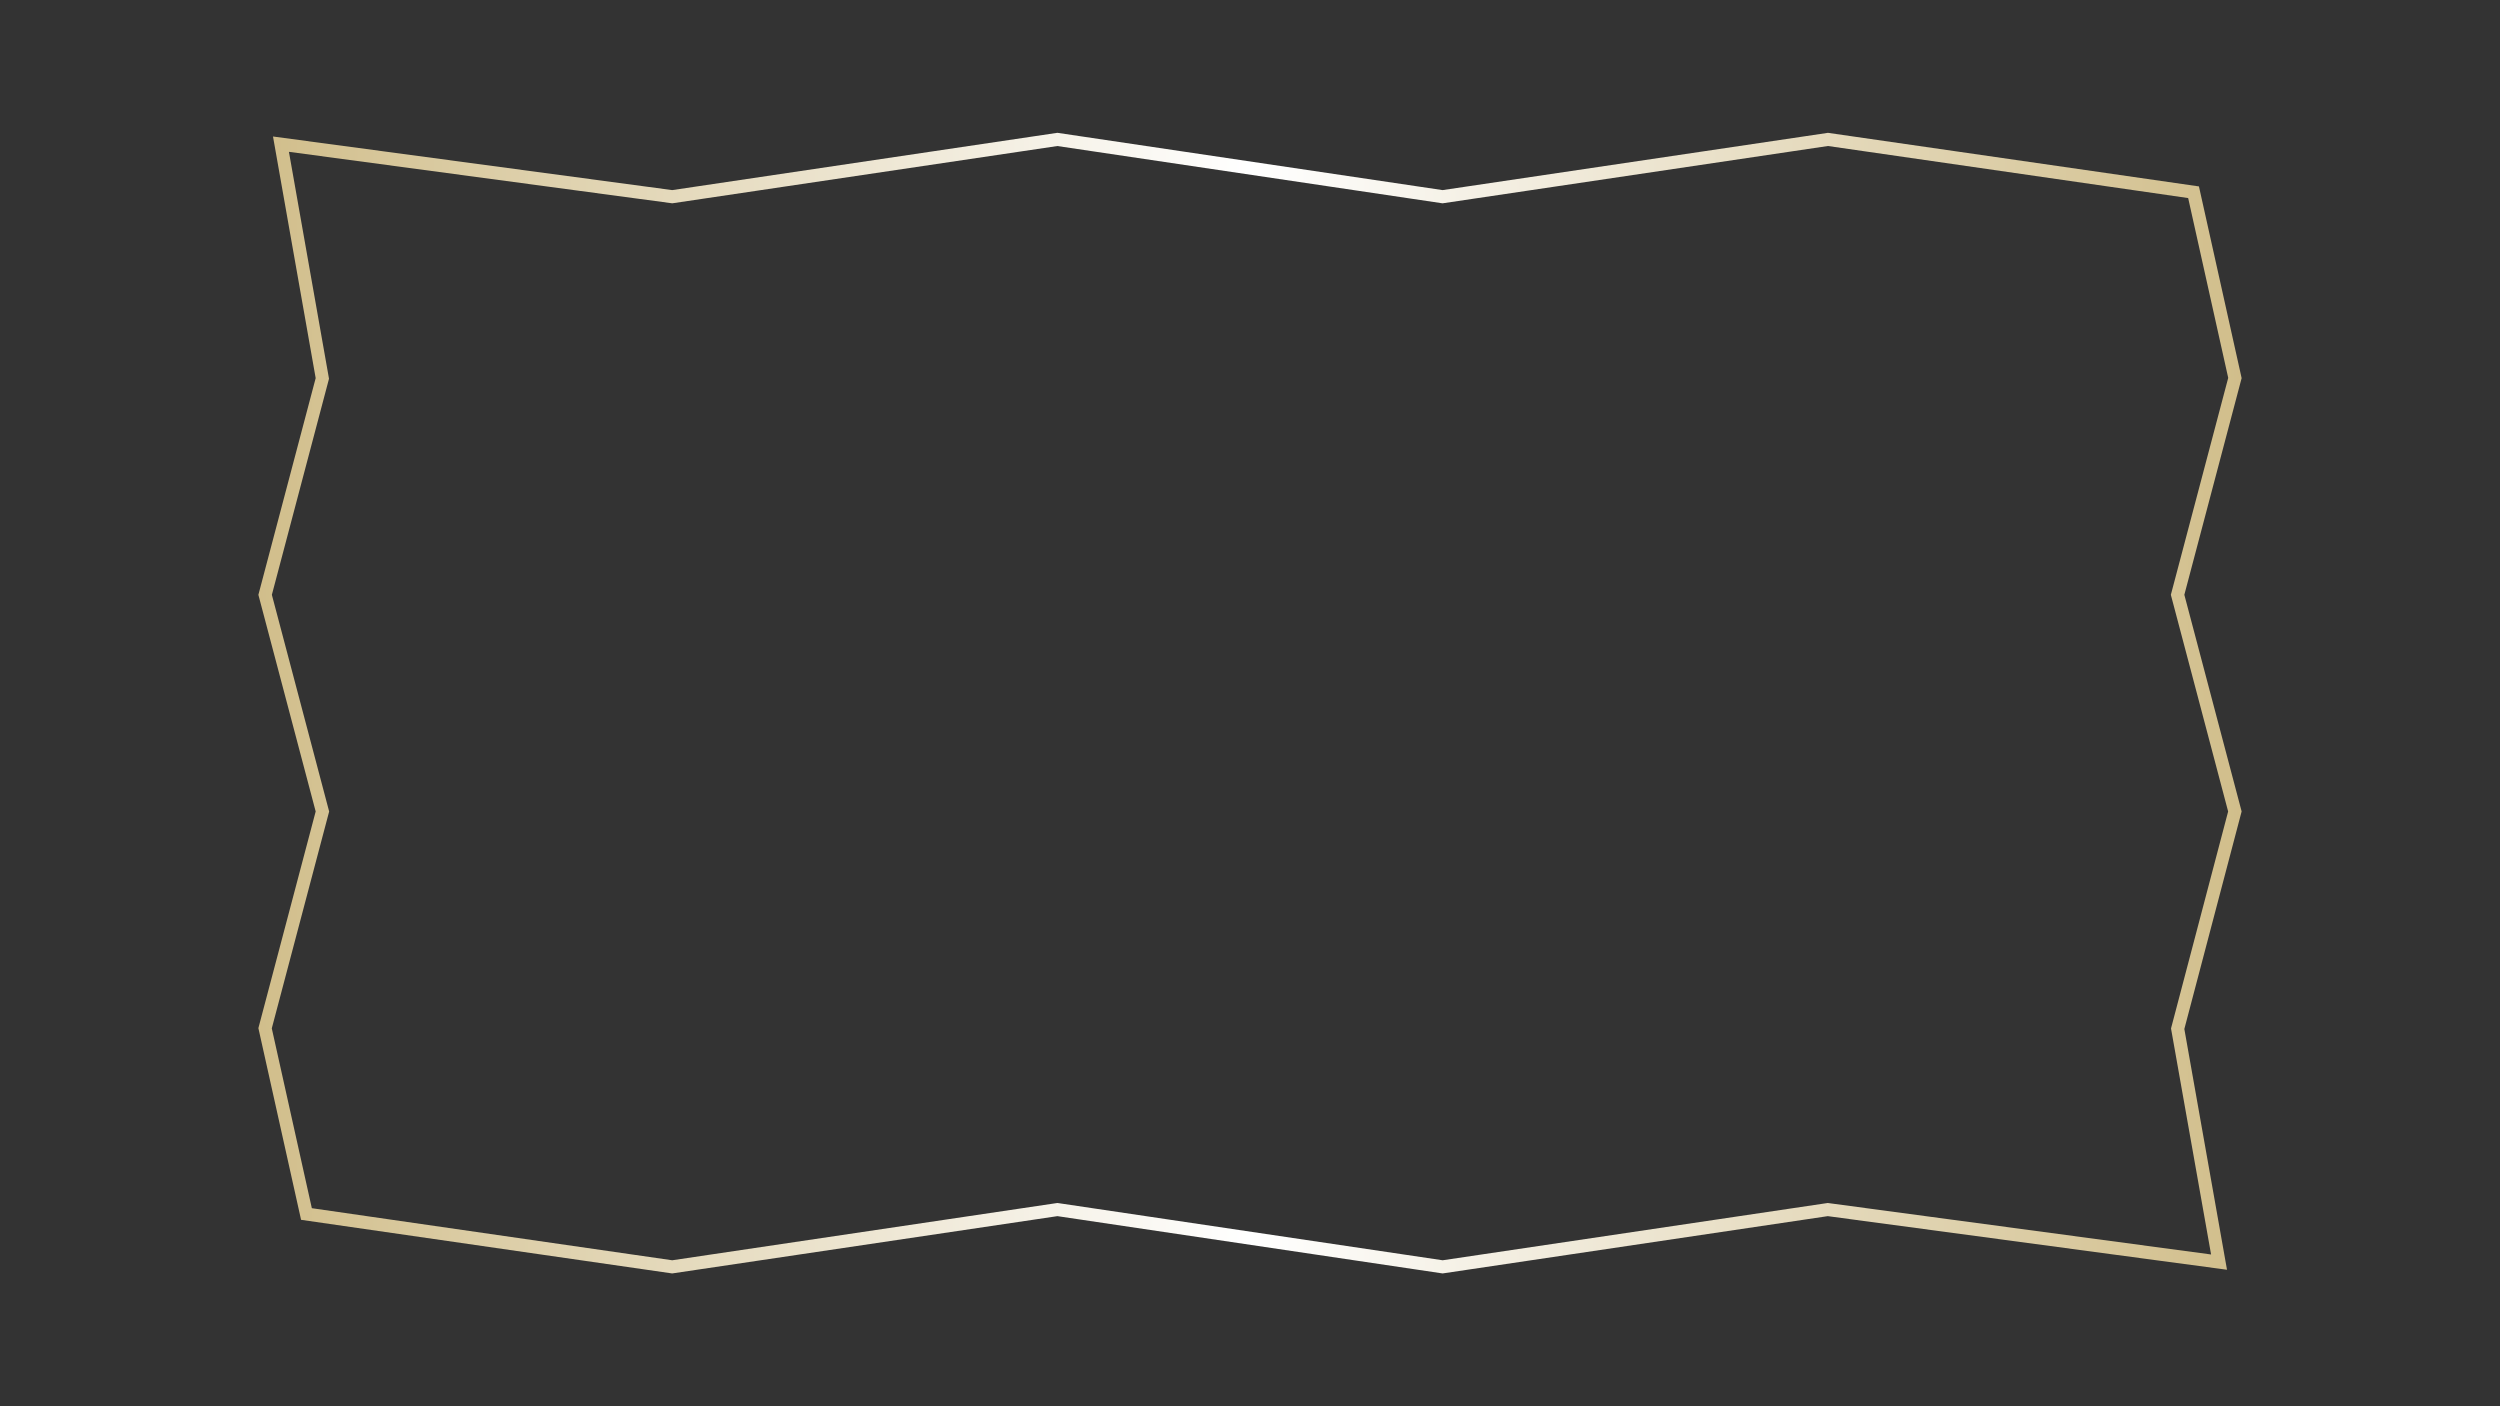 <svg id="Layer_1" data-name="Layer 1" xmlns="http://www.w3.org/2000/svg" xmlns:xlink="http://www.w3.org/1999/xlink" viewBox="0 0 1920 1080"><rect x="0" y="0" width="1920" height="1080" fill="#333333" stroke="none"/><defs><style>.cls-1{fill:url(#linear-gradient);}</style><linearGradient id="linear-gradient" x1="198.44" y1="540" x2="1721.56" y2="540" gradientUnits="userSpaceOnUse"><stop offset="0" stop-color="#d1be8b"/><stop offset="0.5" stop-color="#fff"/><stop offset="1" stop-color="#d1be8b"/></linearGradient></defs><title>header</title><path class="cls-1" d="M1403.75,112.11l276.76,40,30.76,138.1-43.38,164.05-.68,2.55.68,2.56,43.32,163.85L1667.9,787.72l-.56,2.13.38,2.16,30.39,171.43-293-39.35-1.4-.19-1.4.21-294.35,43.78L813.57,924.11l-1.47-.22-1.48.22L516.25,967.89l-276.76-40-30.76-138.1,43.38-164,.68-2.55-.68-2.56L208.79,456.81,252.11,293l.56-2.13-.38-2.17-30.4-172.1,293,39.35,1.4.19,1.4-.21,294.35-43.78,294.35,43.78,1.47.22,1.48-.22,294.37-43.78m0-10.11L1107.9,146,812.08,102,516.26,146l-306.6-41.17L242.44,290.4l-44,166.41,44,166.4-44,166.39,32.79,147.23,285,41.17L812.1,934l295.82,44,295.82-44,306.6,41.17-32.77-184.9,44-167.08-44-166.4,44-166.39-32.79-147.23-285-41.17Z"/></svg>